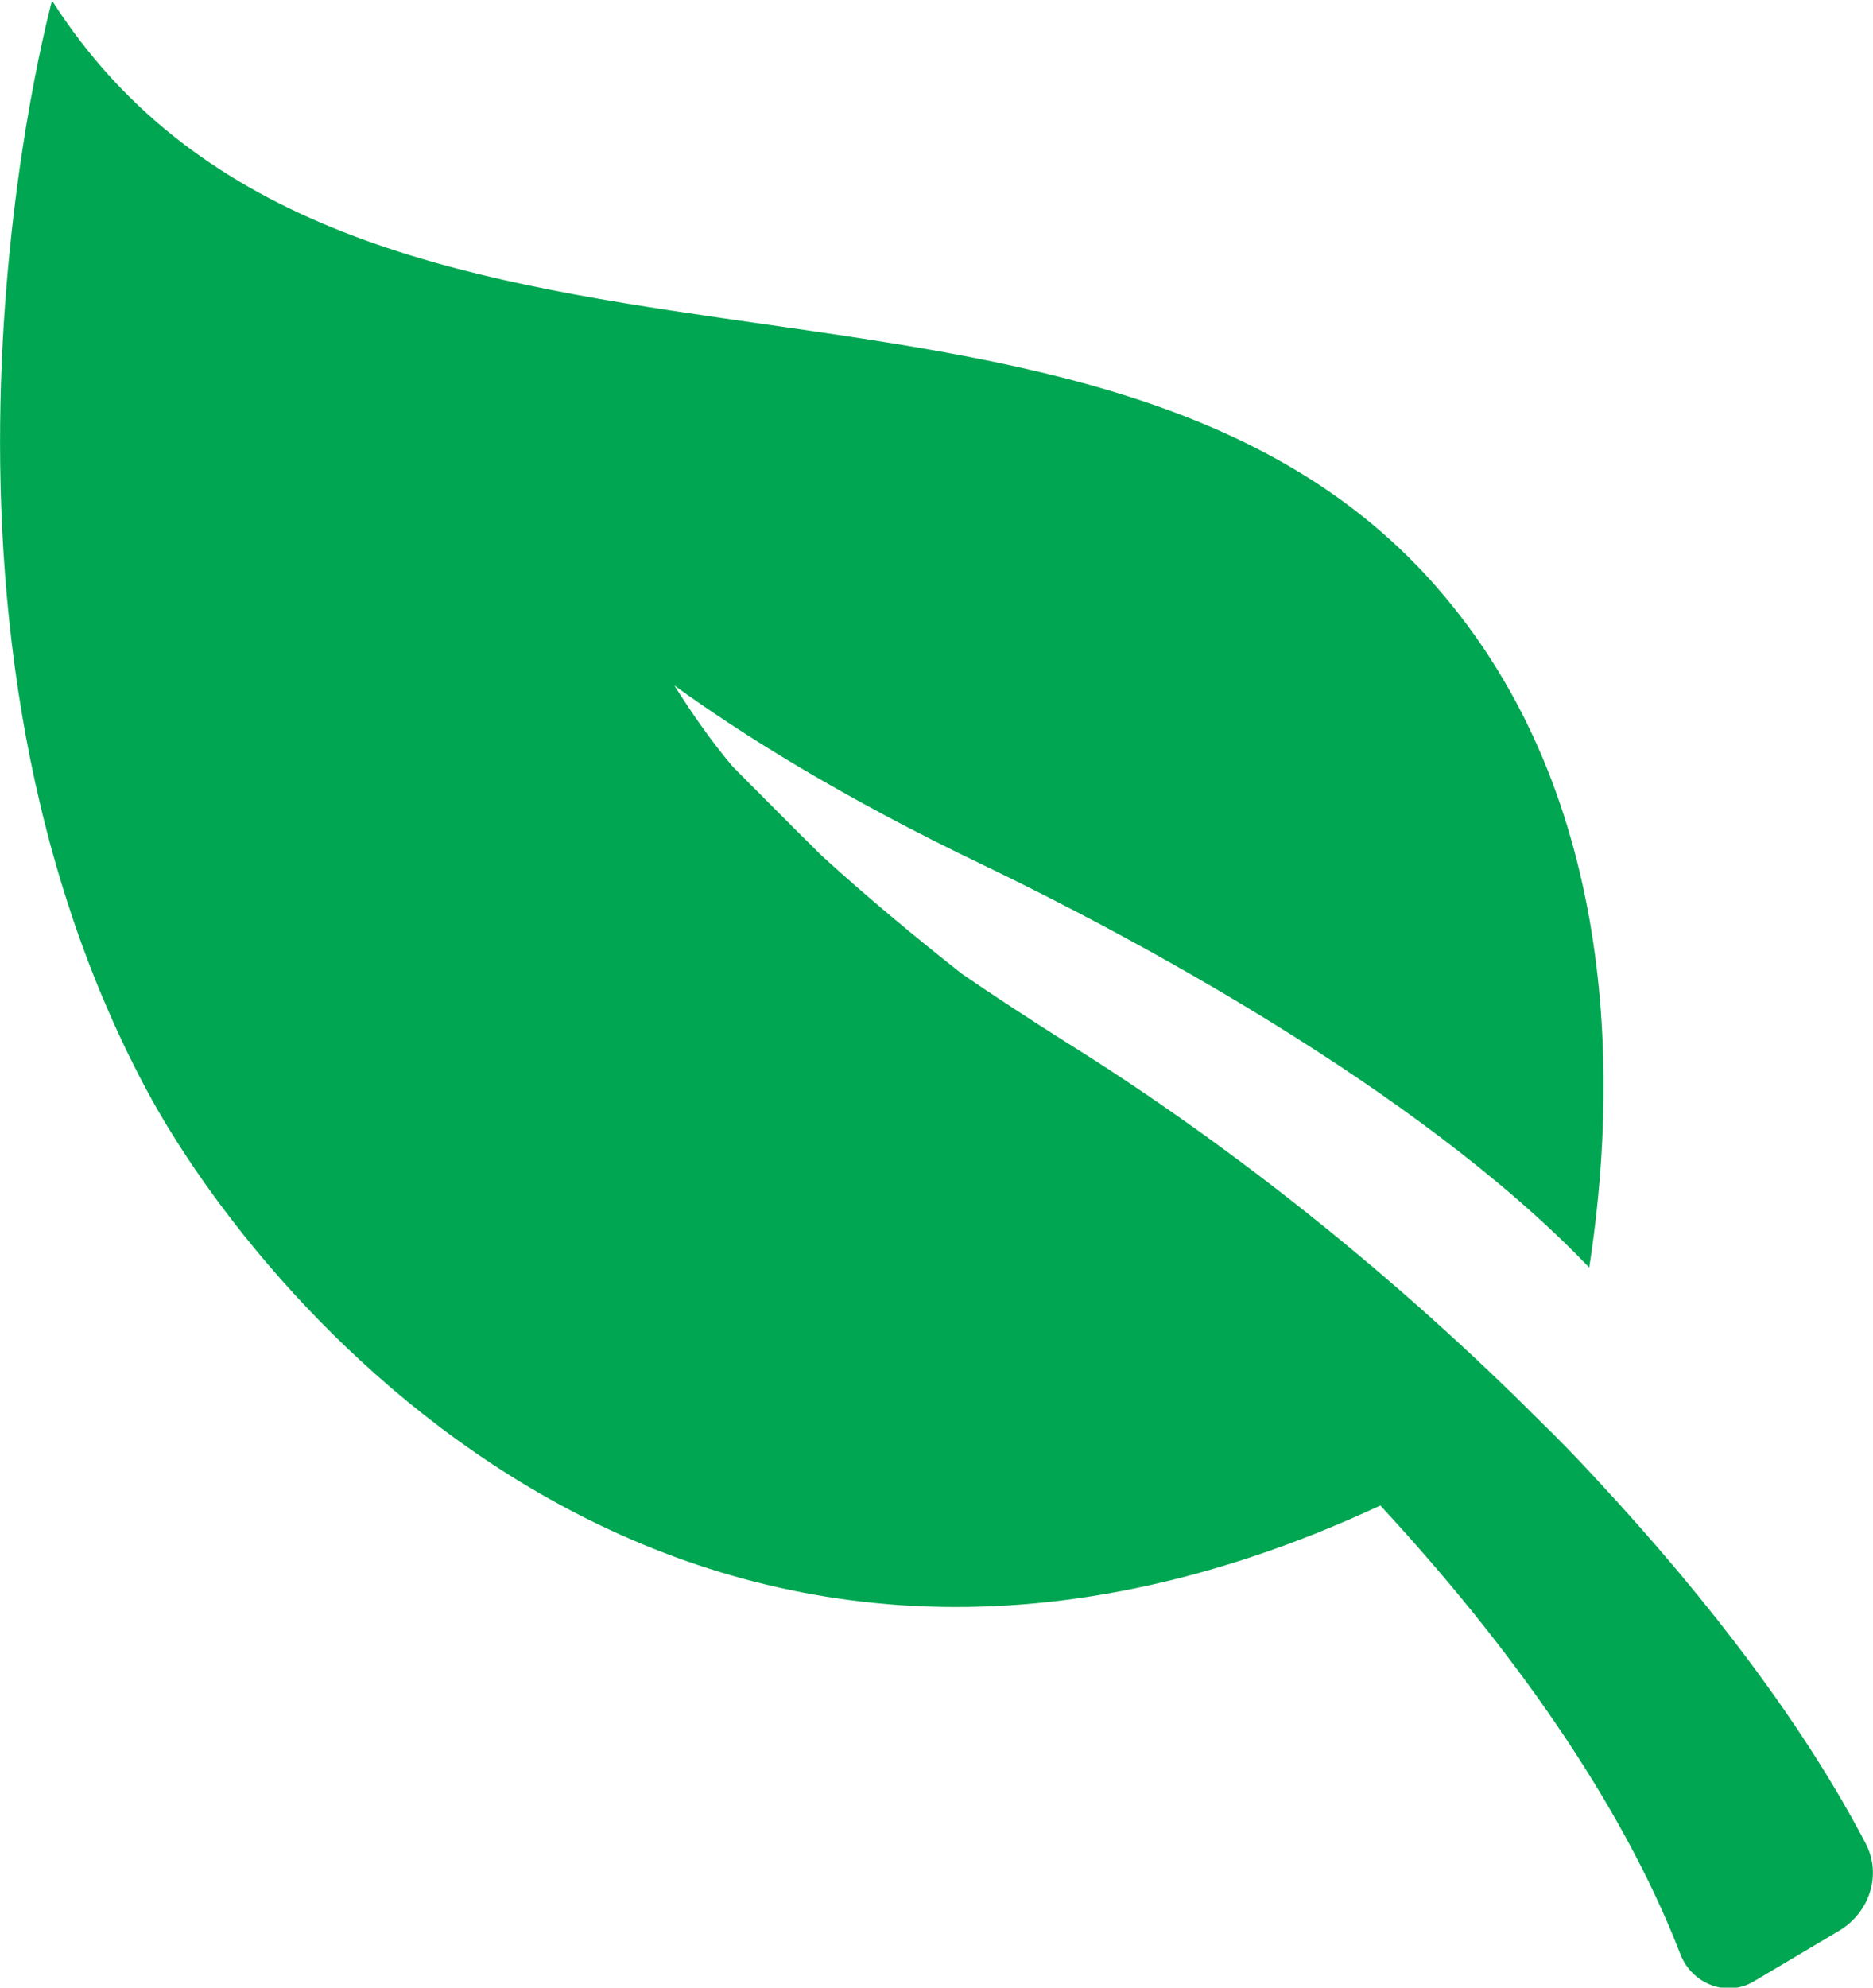 <svg xmlns="http://www.w3.org/2000/svg" viewBox="0 0 33 35" width="33" height="35">
	<style>
		tspan { white-space:pre }
		.shp0 { fill: #00a651 } 
	</style>
	<path id="Shape 11" class="shp0" d="M0.92,0c0,0 -2.92,10.6 1.65,19.17c2.07,3.88 9.68,12.96 21.75,7.34c2.25,2.43 4.24,5.19 5.29,7.91c0.2,0.51 0.81,0.76 1.29,0.47l1.5,-0.89c0.54,-0.32 0.76,-0.99 0.47,-1.54c-1.06,-2.03 -2.72,-4.24 -4.74,-6.41c-0.33,-0.36 -0.67,-0.71 -1.03,-1.06c-2.44,-2.44 -5.32,-4.77 -8.32,-6.64c-0.65,-0.41 -1.26,-0.81 -1.83,-1.2c-0.85,-0.67 -1.68,-1.36 -2.47,-2.08c-0.53,-0.52 -1.05,-1.05 -1.57,-1.57c-0.38,-0.45 -0.72,-0.94 -1.03,-1.43c1.16,0.84 2.93,1.96 5.46,3.17c2.41,1.16 7.62,3.9 10.66,7.08c0.47,-3.02 0.63,-8.23 -2.73,-12.03c-6.18,-6.98 -19.14,-2.09 -24.36,-10.29z" />
</svg>
